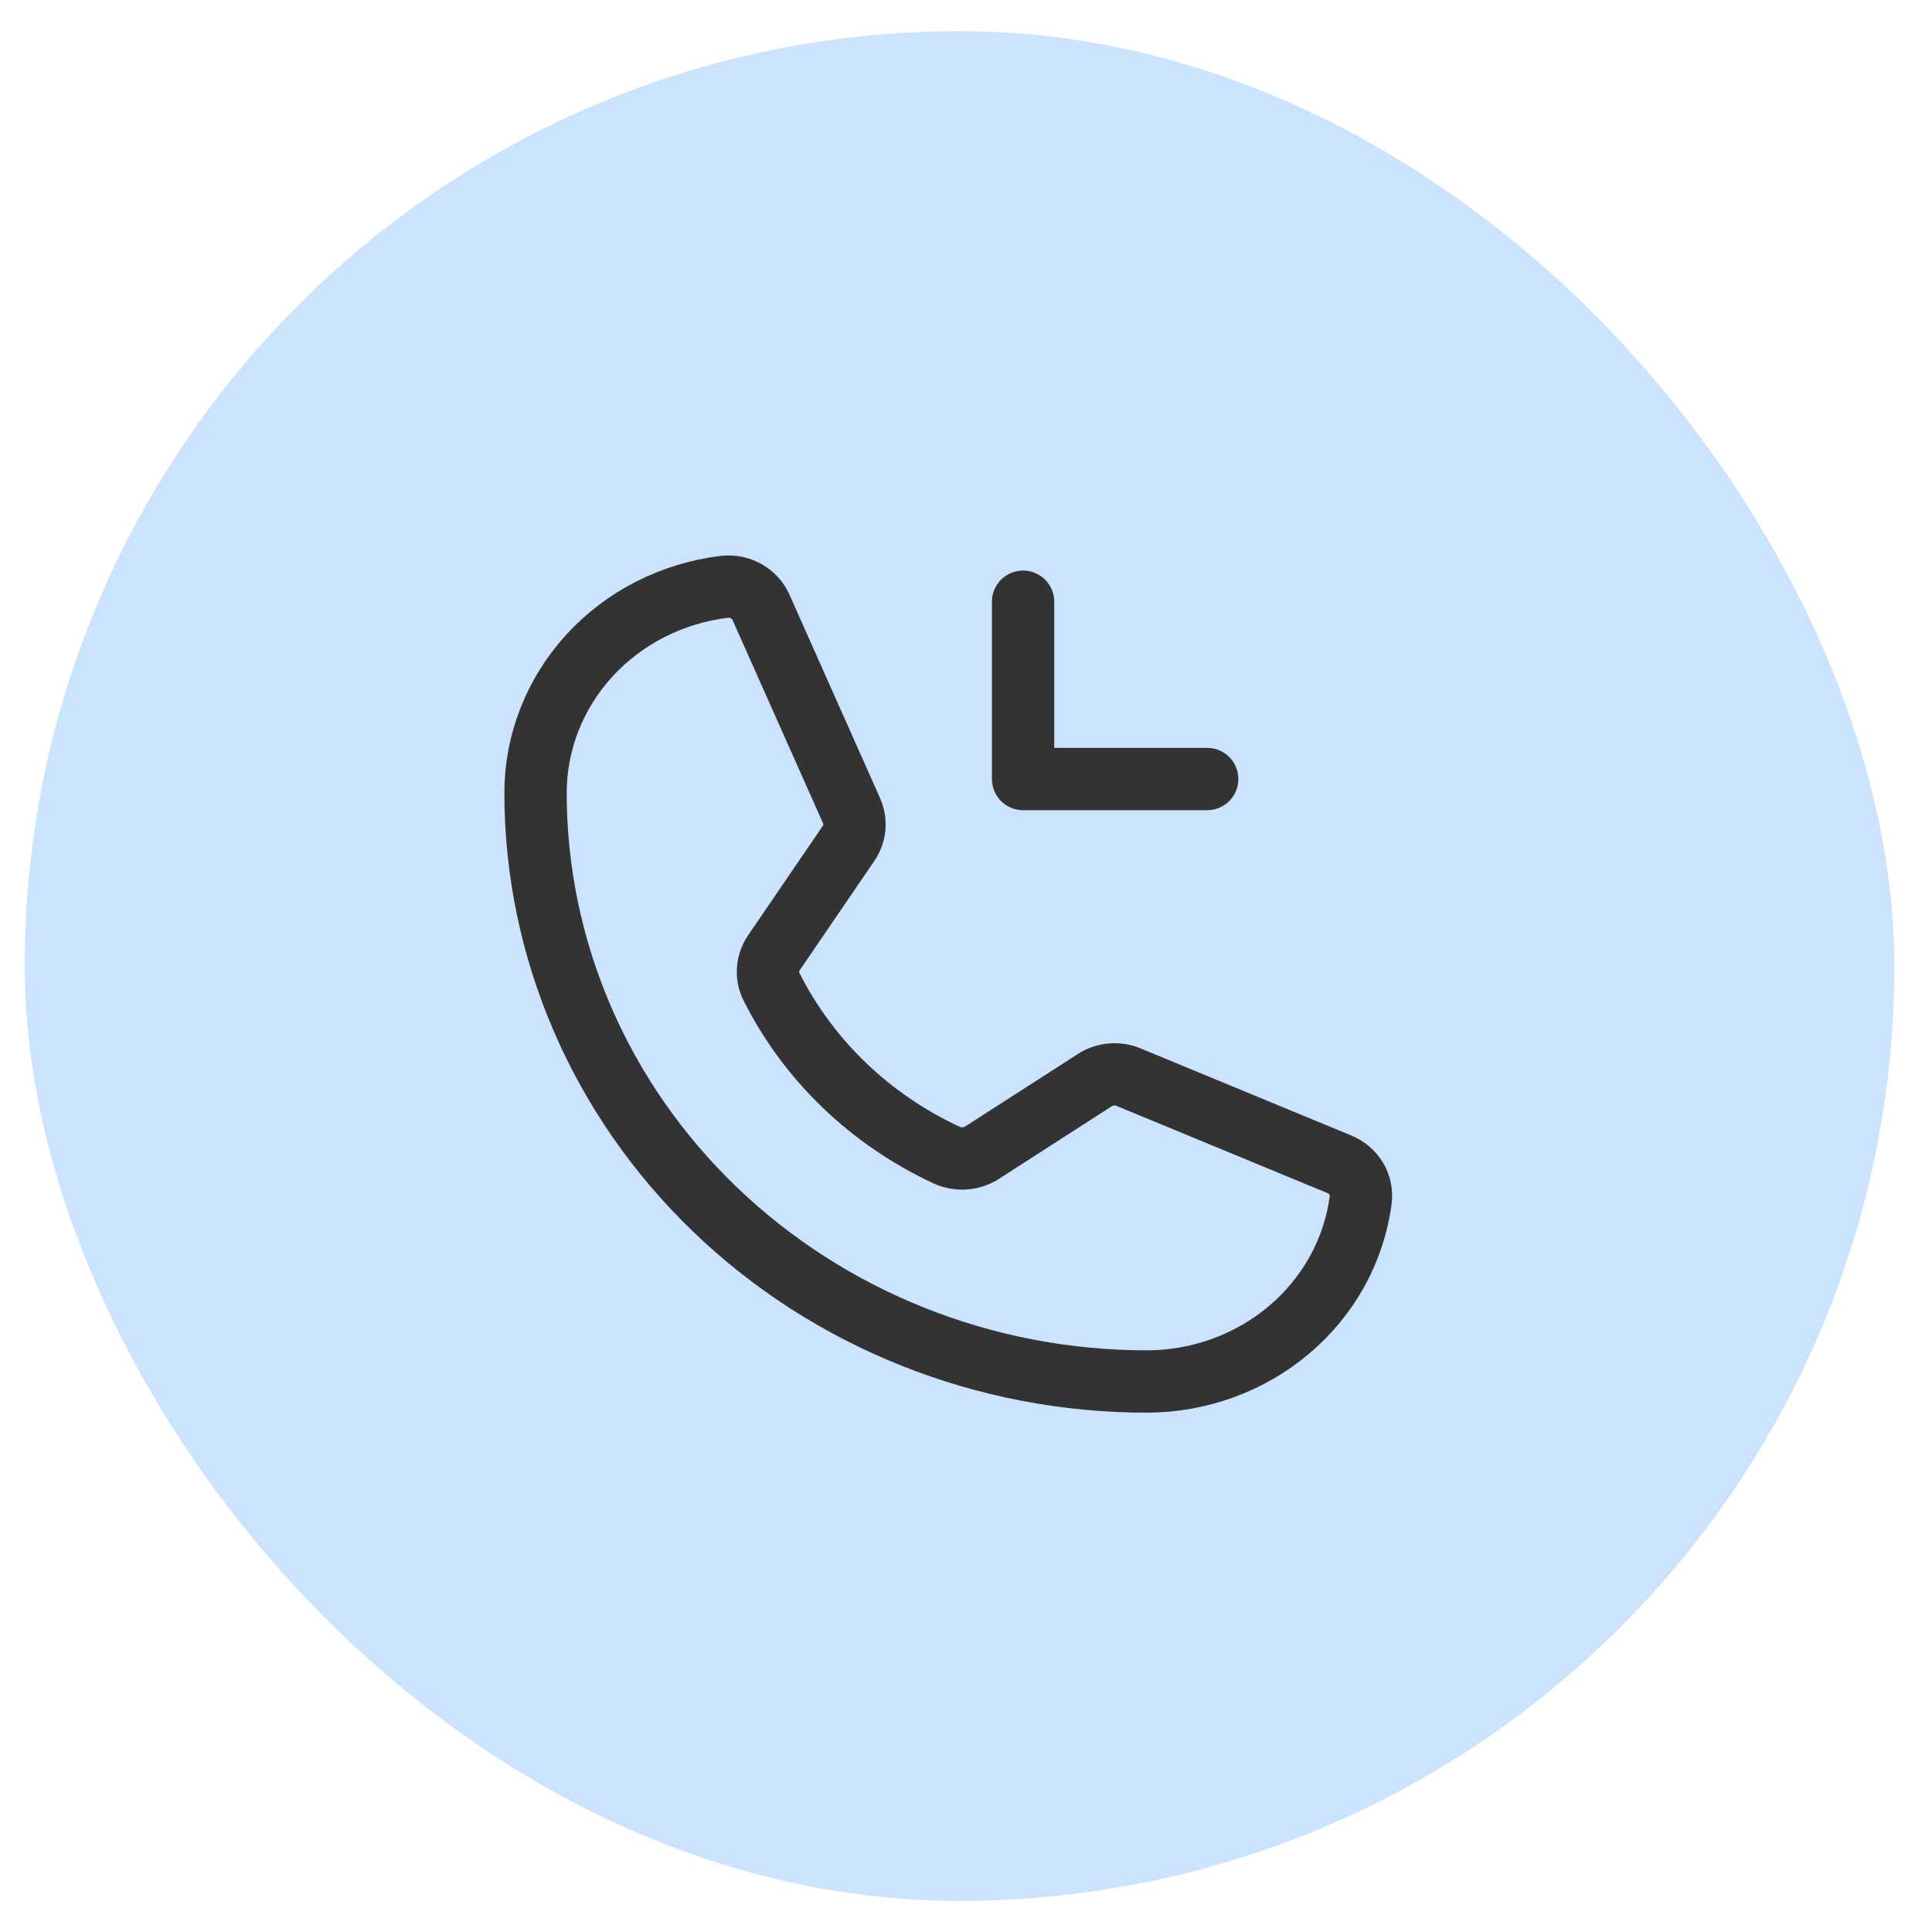 <svg width="31" height="31" viewBox="0 0 31 31" fill="none" xmlns="http://www.w3.org/2000/svg">
<rect x="0.396" y="0.5" width="30" height="30" rx="15" fill="#CCE3FE"/>
<path d="M12.379 15.833C12.973 17.014 13.964 17.966 15.191 18.535C15.282 18.576 15.382 18.594 15.482 18.587C15.582 18.579 15.678 18.547 15.761 18.493L17.564 17.333C17.644 17.281 17.736 17.25 17.832 17.241C17.927 17.233 18.024 17.247 18.112 17.285L21.487 18.68C21.603 18.727 21.699 18.808 21.762 18.912C21.824 19.017 21.849 19.137 21.833 19.257C21.726 20.061 21.319 20.8 20.687 21.335C20.055 21.871 19.242 22.166 18.401 22.167C15.8 22.167 13.305 21.172 11.466 19.4C9.626 17.629 8.593 15.227 8.593 12.722C8.593 11.912 8.9 11.129 9.456 10.52C10.012 9.912 10.78 9.52 11.615 9.417C11.739 9.401 11.864 9.426 11.972 9.486C12.081 9.546 12.165 9.639 12.213 9.75L13.663 13.007C13.7 13.09 13.716 13.182 13.709 13.273C13.701 13.363 13.67 13.451 13.619 13.528L12.415 15.292C12.361 15.371 12.33 15.463 12.324 15.558C12.317 15.653 12.336 15.748 12.379 15.833V15.833Z" stroke="#333333" stroke-linecap="round" stroke-linejoin="round"/>
<path d="M19.37 12.5H16.416V9.655" stroke="#333333" stroke-linecap="round" stroke-linejoin="round"/>
</svg>
